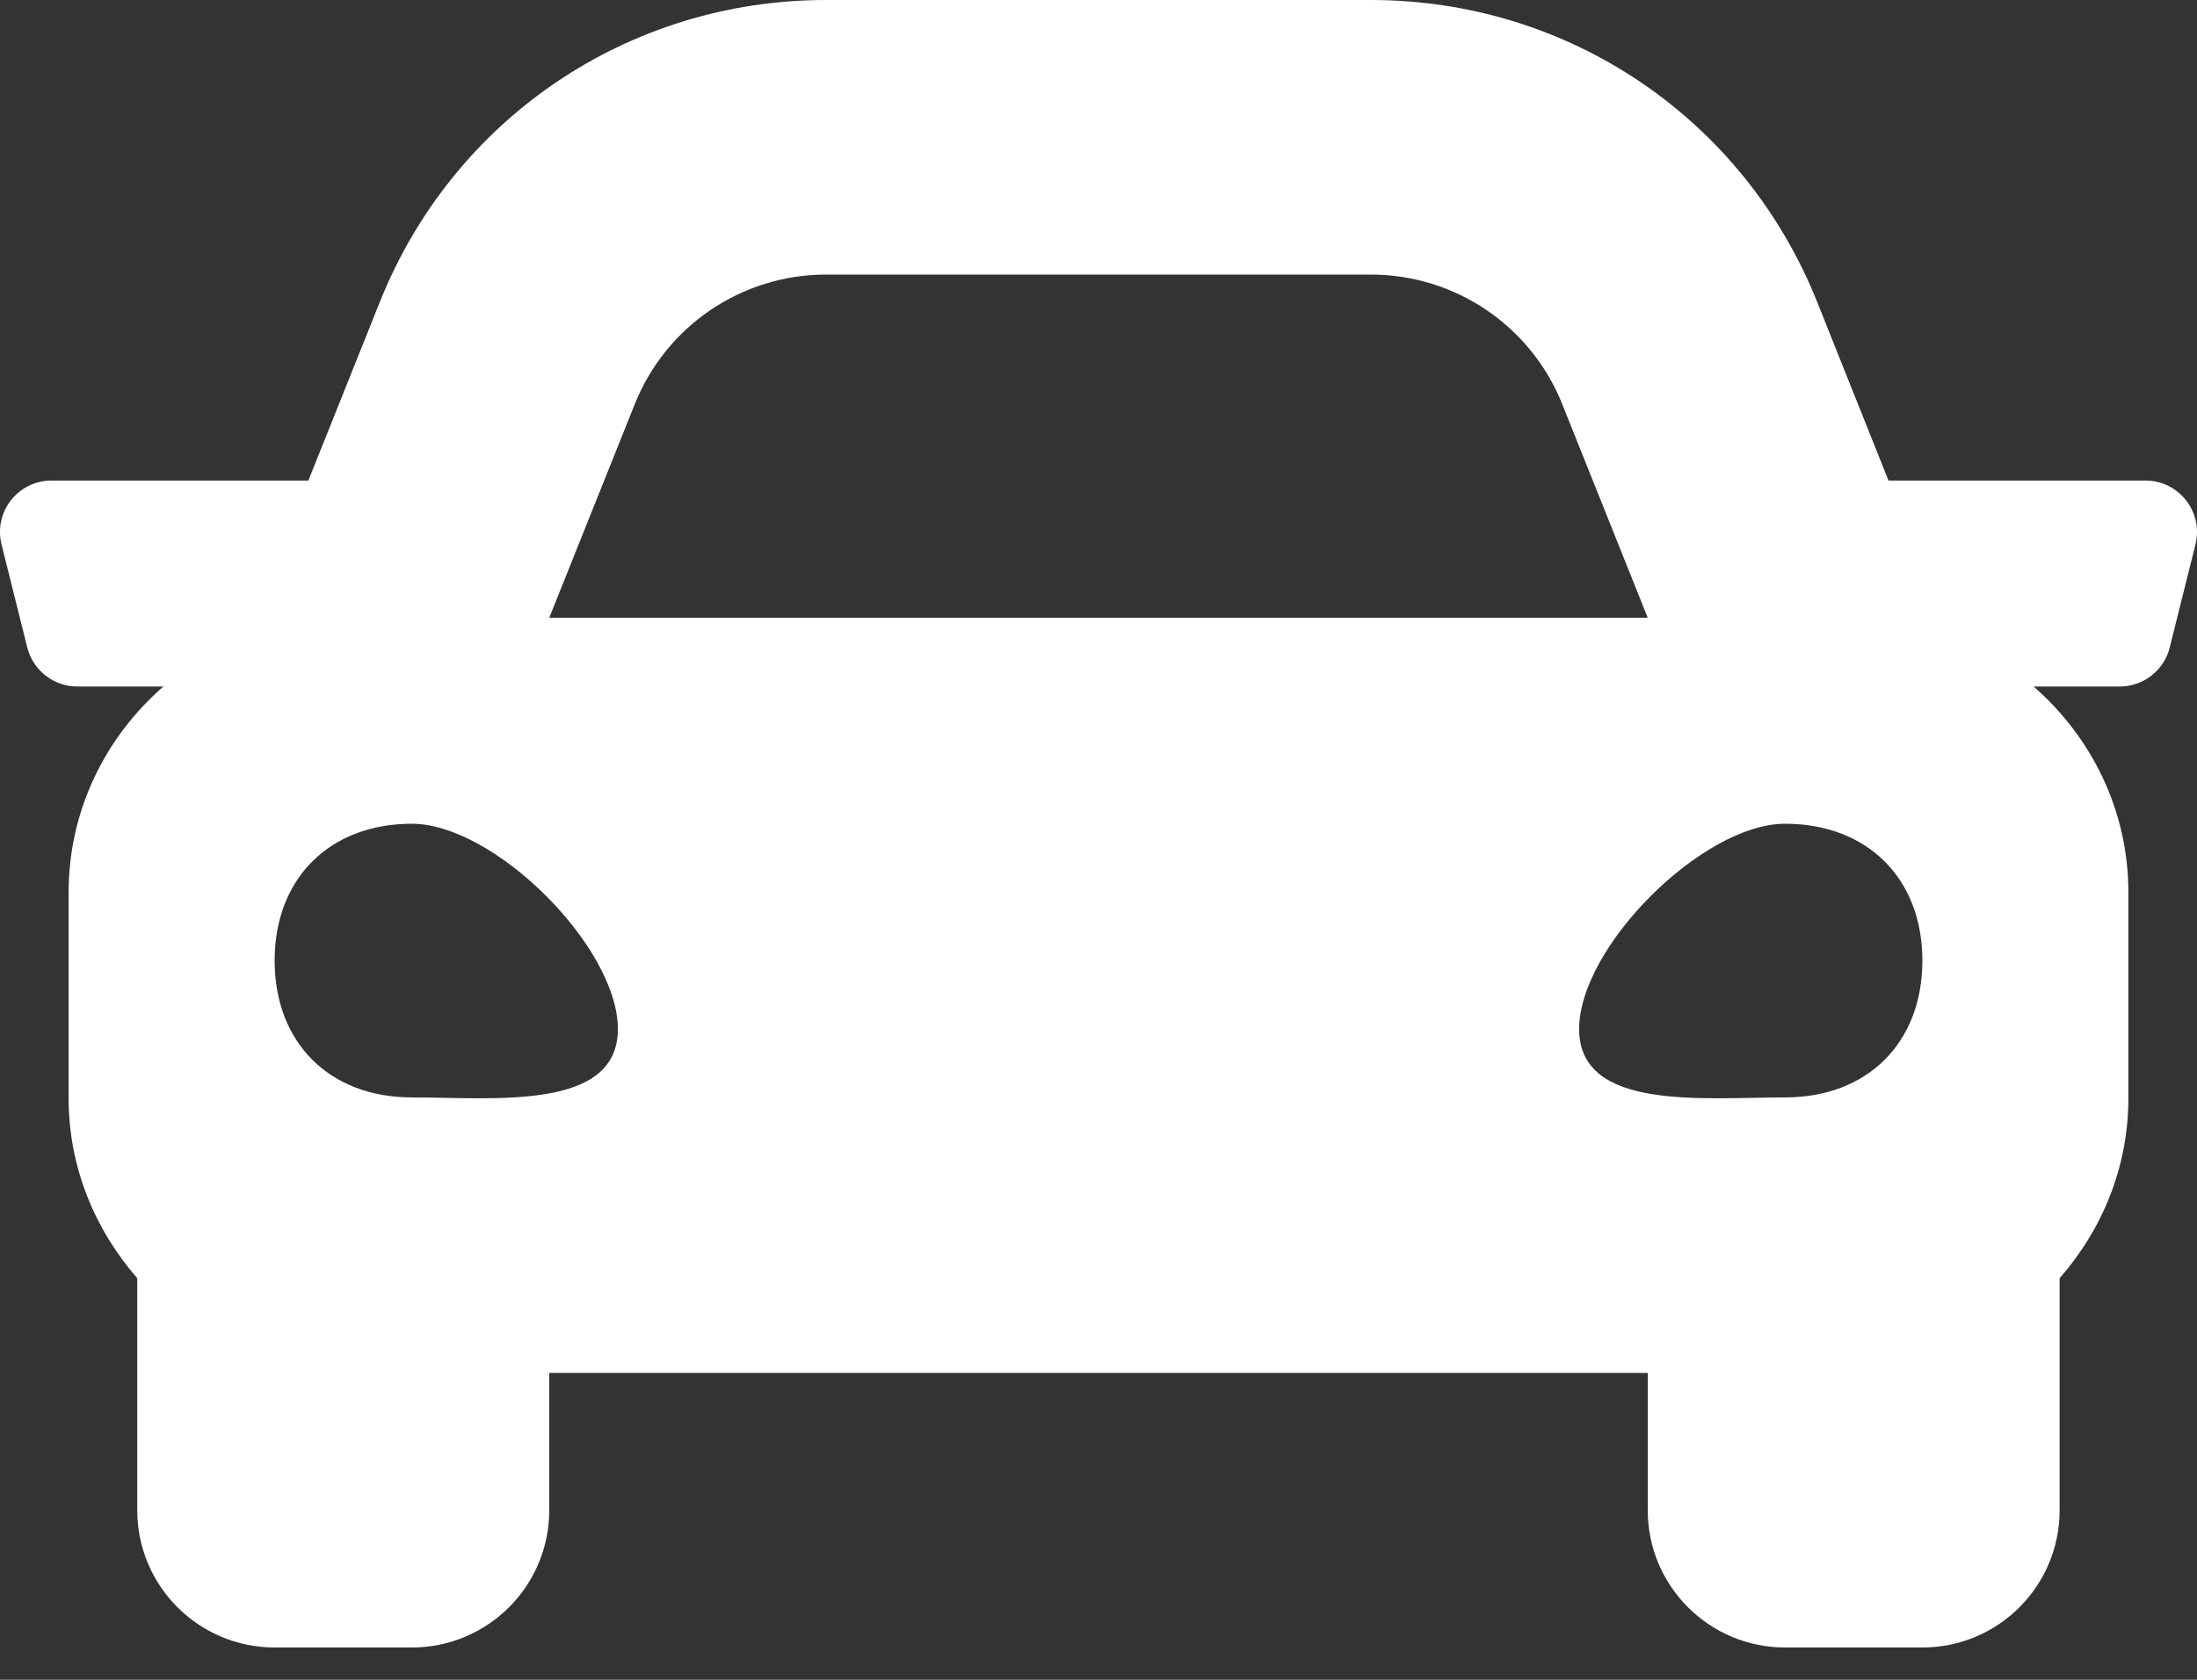 <svg width="17" height="13" viewBox="0 0 17 13" fill="none" xmlns="http://www.w3.org/2000/svg">
<rect x="0" y="0" width="17" height="13" fill="#333333" stroke="none"/>
<path d="M16.601 3.719H14.613L14.061 2.337C13.493 0.917 12.138 0 10.608 0H6.391C4.862 0 3.507 0.917 2.939 2.337L2.386 3.719H0.399C0.139 3.719 -0.051 3.962 0.012 4.214L0.211 5.011C0.256 5.188 0.415 5.313 0.598 5.313H1.264C0.818 5.702 0.531 6.268 0.531 6.906V8.5C0.531 9.035 0.736 9.518 1.062 9.892V11.688C1.062 12.274 1.538 12.75 2.125 12.75H3.187C3.774 12.75 4.25 12.274 4.25 11.688V10.625H12.75V11.688C12.75 12.274 13.226 12.75 13.812 12.75H14.875C15.462 12.75 15.937 12.274 15.937 11.688V9.892C16.264 9.519 16.469 9.036 16.469 8.5V6.906C16.469 6.268 16.181 5.702 15.736 5.313H16.402C16.585 5.313 16.745 5.188 16.789 5.011L16.988 4.214C17.051 3.962 16.86 3.719 16.601 3.719ZM4.912 3.127C5.154 2.522 5.74 2.125 6.391 2.125H10.608C11.26 2.125 11.846 2.522 12.088 3.127L12.75 4.781H4.25L4.912 3.127ZM3.187 8.493C2.55 8.493 2.125 8.07 2.125 7.434C2.125 6.799 2.55 6.375 3.187 6.375C3.825 6.375 4.781 7.328 4.781 7.964C4.781 8.599 3.825 8.493 3.187 8.493ZM13.812 8.493C13.175 8.493 12.219 8.599 12.219 7.964C12.219 7.328 13.175 6.375 13.812 6.375C14.45 6.375 14.875 6.799 14.875 7.434C14.875 8.07 14.45 8.493 13.812 8.493Z" fill="white"/>
</svg>

